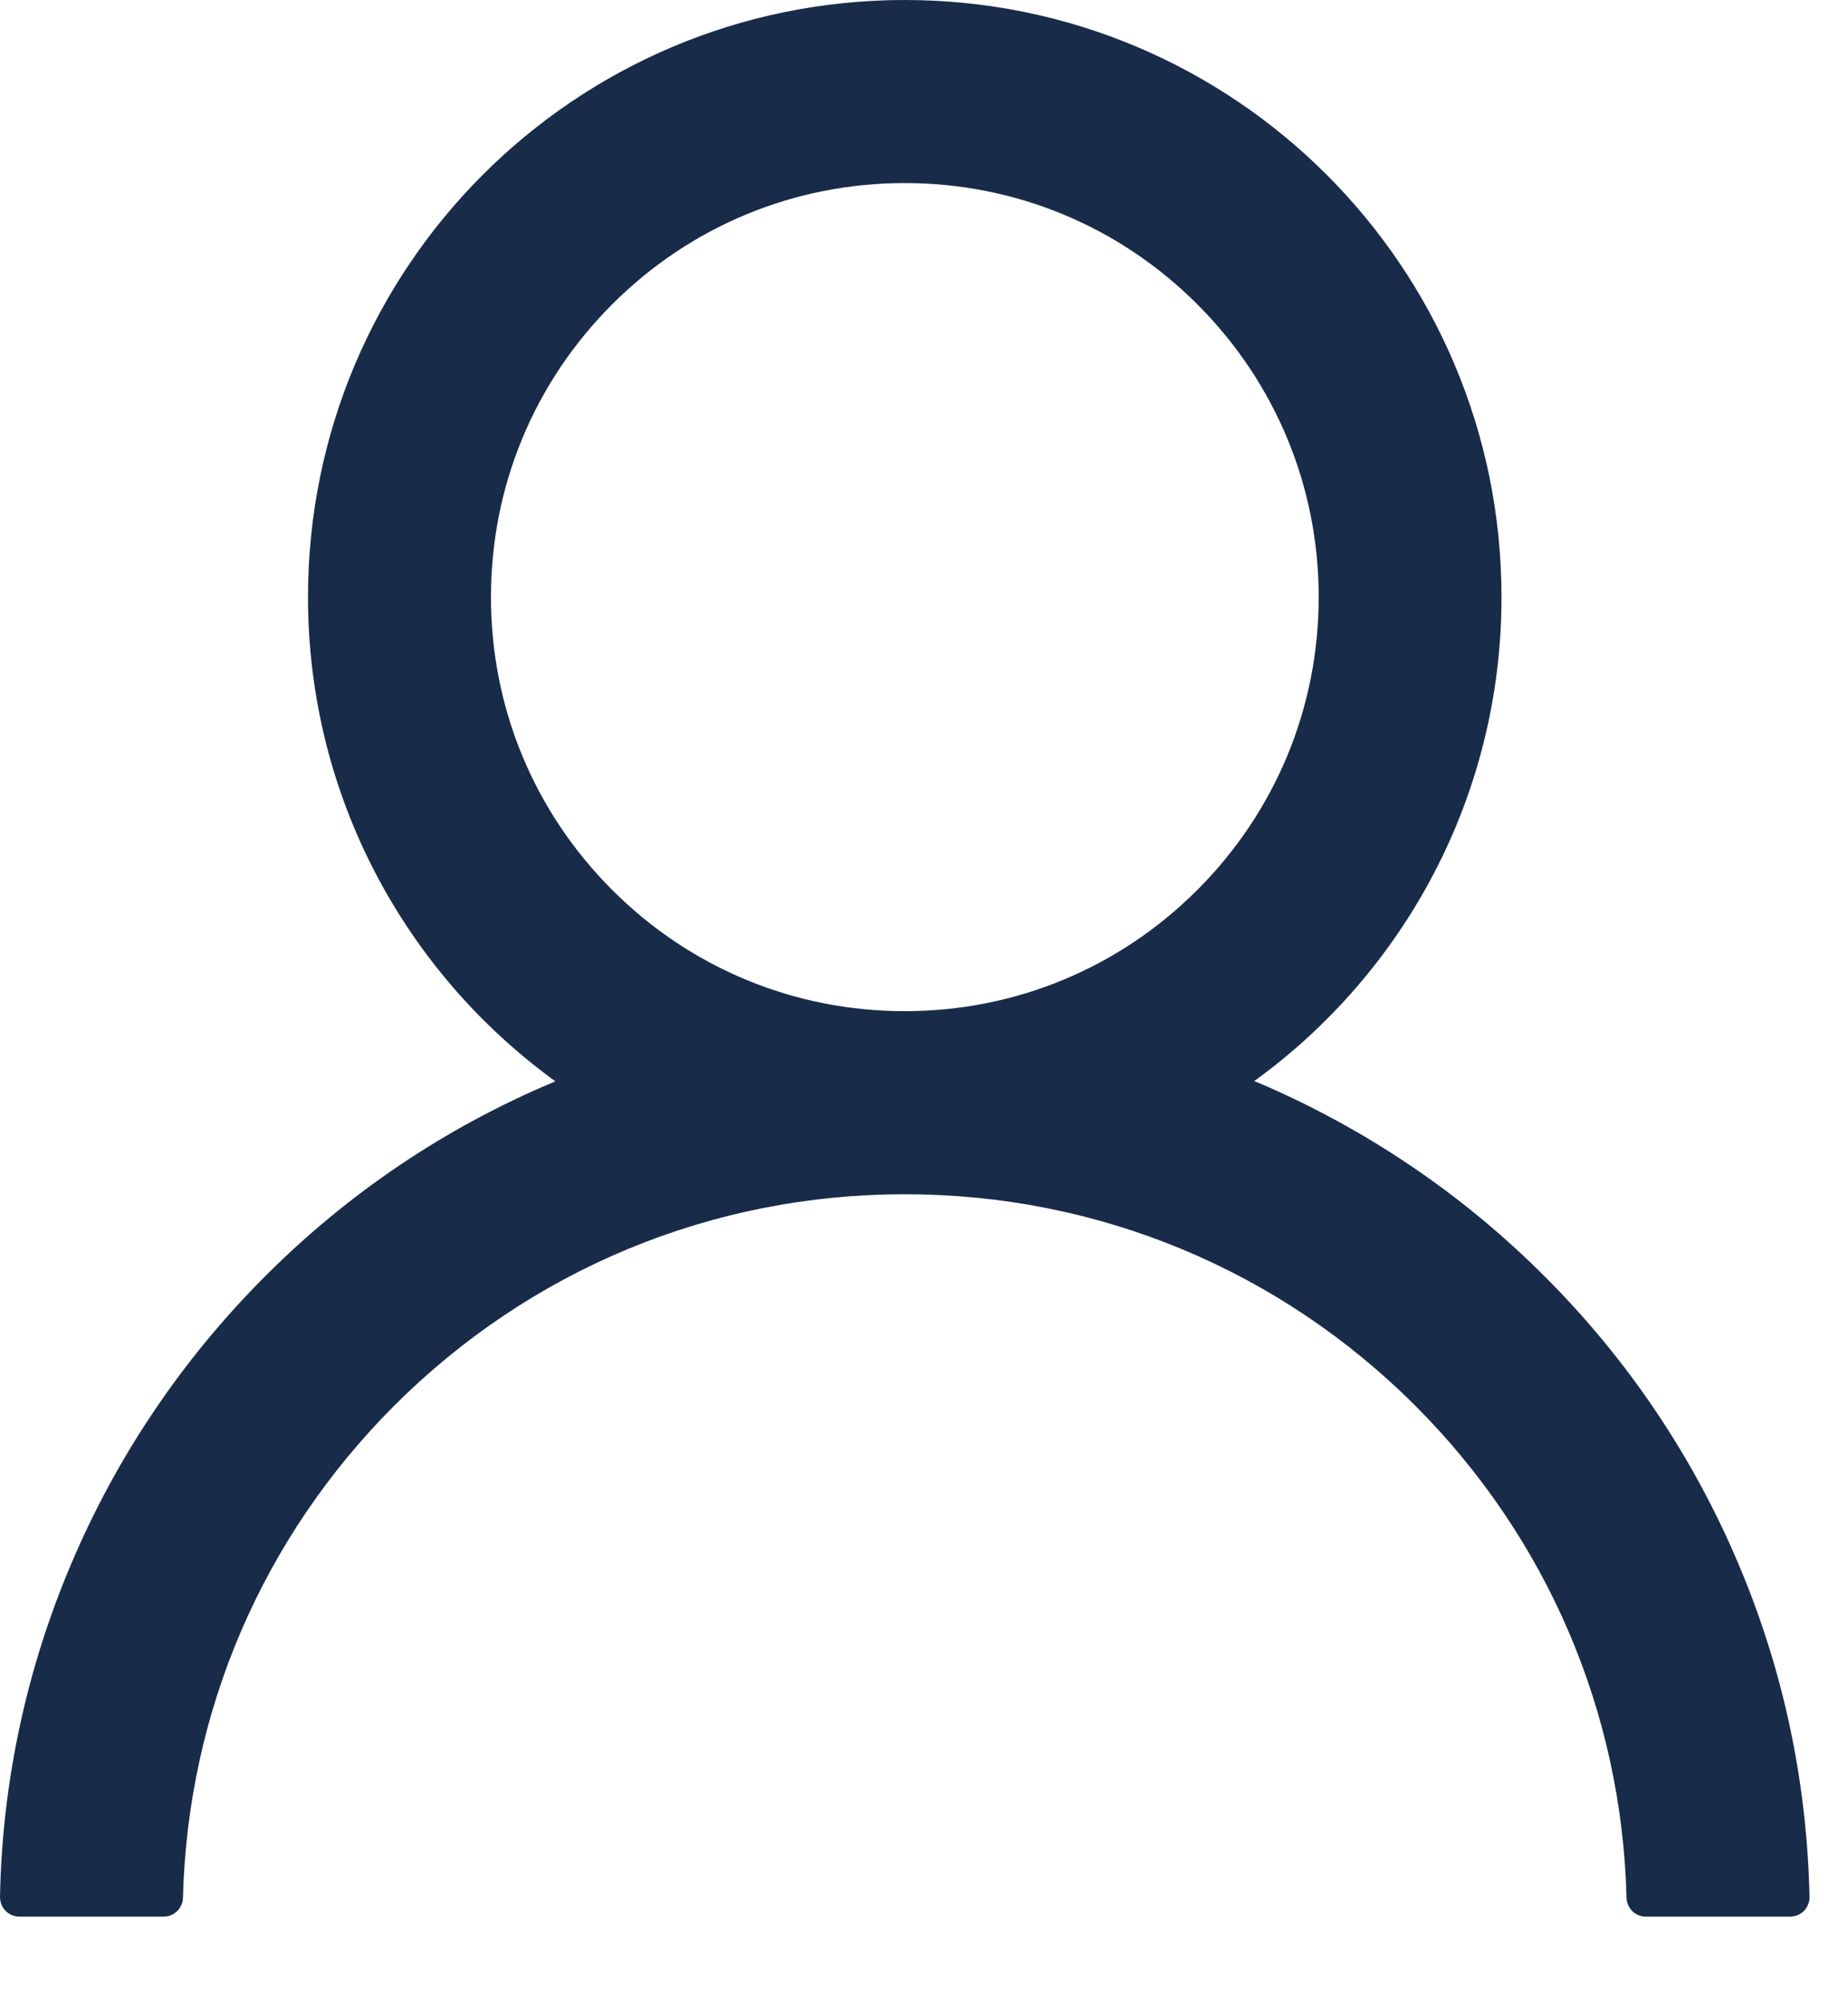 <svg width="12" height="13" viewBox="0 0 12 13" fill="none" xmlns="http://www.w3.org/2000/svg">
<path d="M11.289 10.15C10.994 9.452 10.567 8.818 10.03 8.283C9.494 7.746 8.86 7.319 8.163 7.023C8.156 7.02 8.15 7.019 8.144 7.016C9.117 6.312 9.75 5.167 9.75 3.875C9.75 1.734 8.016 0 5.875 0C3.734 0 2 1.734 2 3.875C2 5.167 2.633 6.312 3.606 7.017C3.6 7.02 3.594 7.022 3.588 7.025C2.888 7.32 2.259 7.744 1.72 8.284C1.184 8.82 0.756 9.454 0.461 10.152C0.171 10.835 0.014 11.567 3.90719e-05 12.309C-0 12.326 0.003 12.343 0.009 12.358C0.015 12.374 0.024 12.388 0.036 12.4C0.047 12.412 0.061 12.421 0.076 12.428C0.092 12.434 0.108 12.438 0.125 12.438H1.063C1.131 12.438 1.186 12.383 1.188 12.316C1.219 11.109 1.703 9.98 2.559 9.123C3.445 8.238 4.622 7.75 5.875 7.75C7.128 7.75 8.305 8.238 9.191 9.123C10.047 9.98 10.531 11.109 10.562 12.316C10.564 12.384 10.619 12.438 10.688 12.438H11.625C11.642 12.438 11.658 12.434 11.674 12.428C11.689 12.421 11.703 12.412 11.715 12.4C11.726 12.388 11.735 12.374 11.741 12.358C11.748 12.343 11.751 12.326 11.75 12.309C11.734 11.562 11.58 10.836 11.289 10.15V10.15ZM5.875 6.562C5.158 6.562 4.483 6.283 3.975 5.775C3.467 5.267 3.188 4.592 3.188 3.875C3.188 3.158 3.467 2.483 3.975 1.975C4.483 1.467 5.158 1.188 5.875 1.188C6.592 1.188 7.267 1.467 7.775 1.975C8.283 2.483 8.563 3.158 8.563 3.875C8.563 4.592 8.283 5.267 7.775 5.775C7.267 6.283 6.592 6.562 5.875 6.562Z" fill="#182B49"/>
</svg>
